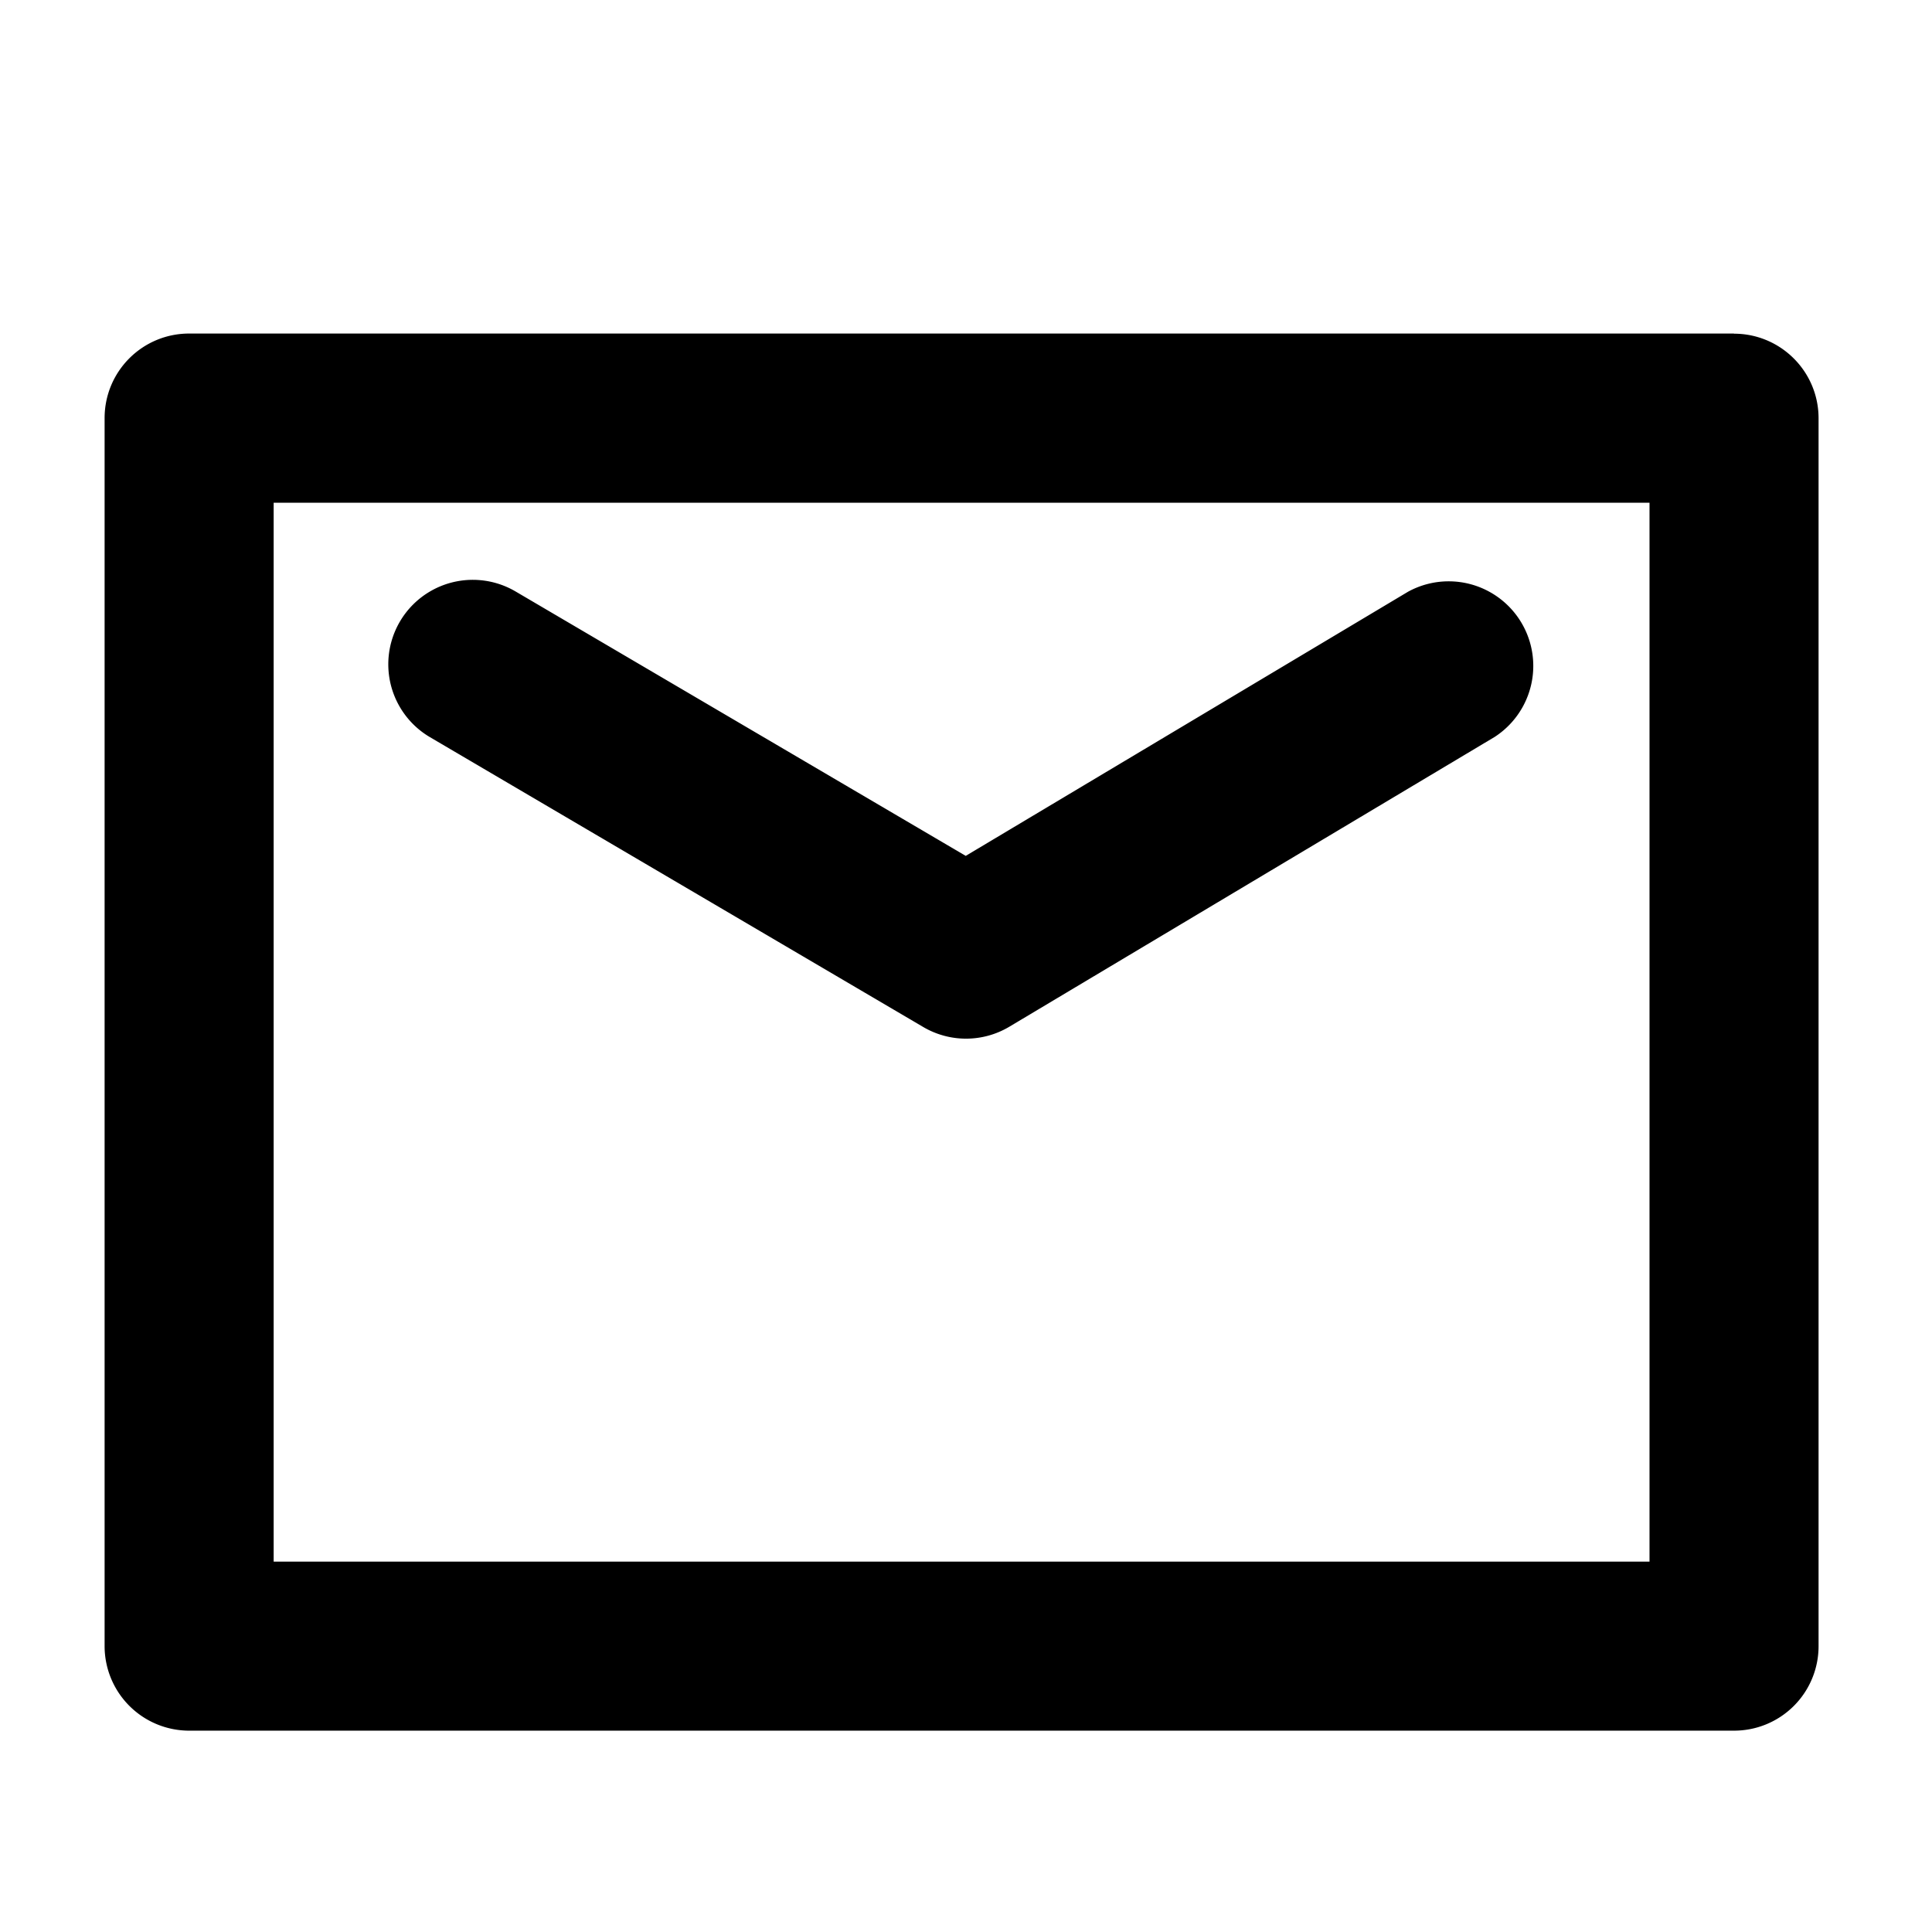 <?xml version="1.0" standalone="no"?><!DOCTYPE svg PUBLIC "-//W3C//DTD SVG 1.1//EN"
        "http://www.w3.org/Graphics/SVG/1.1/DTD/svg11.dtd">
<svg class="icon" width="200px" height="200.00px" viewBox="0 0 1024 1024" version="1.1"
     xmlns="http://www.w3.org/2000/svg">
    <path d="M919.04 176.859c24.722 0 44.837 20.041 44.837 44.837v650.825a44.763 44.763 0 0 1-44.837 44.763H100.279a44.837 44.837 0 0 1-44.837-44.763V221.623c0-24.795 20.041-44.837 44.837-44.837h818.761z m-44.763 89.6h-729.234v561.225h729.234V266.459z m-128 47.177a44.837 44.837 0 0 1 45.934 76.946l-257.243 153.6a44.763 44.763 0 0 1-45.641 0.146l-261.413-153.6a44.763 44.763 0 1 1 45.349-77.239l238.592 140.142z"/>
</svg>
